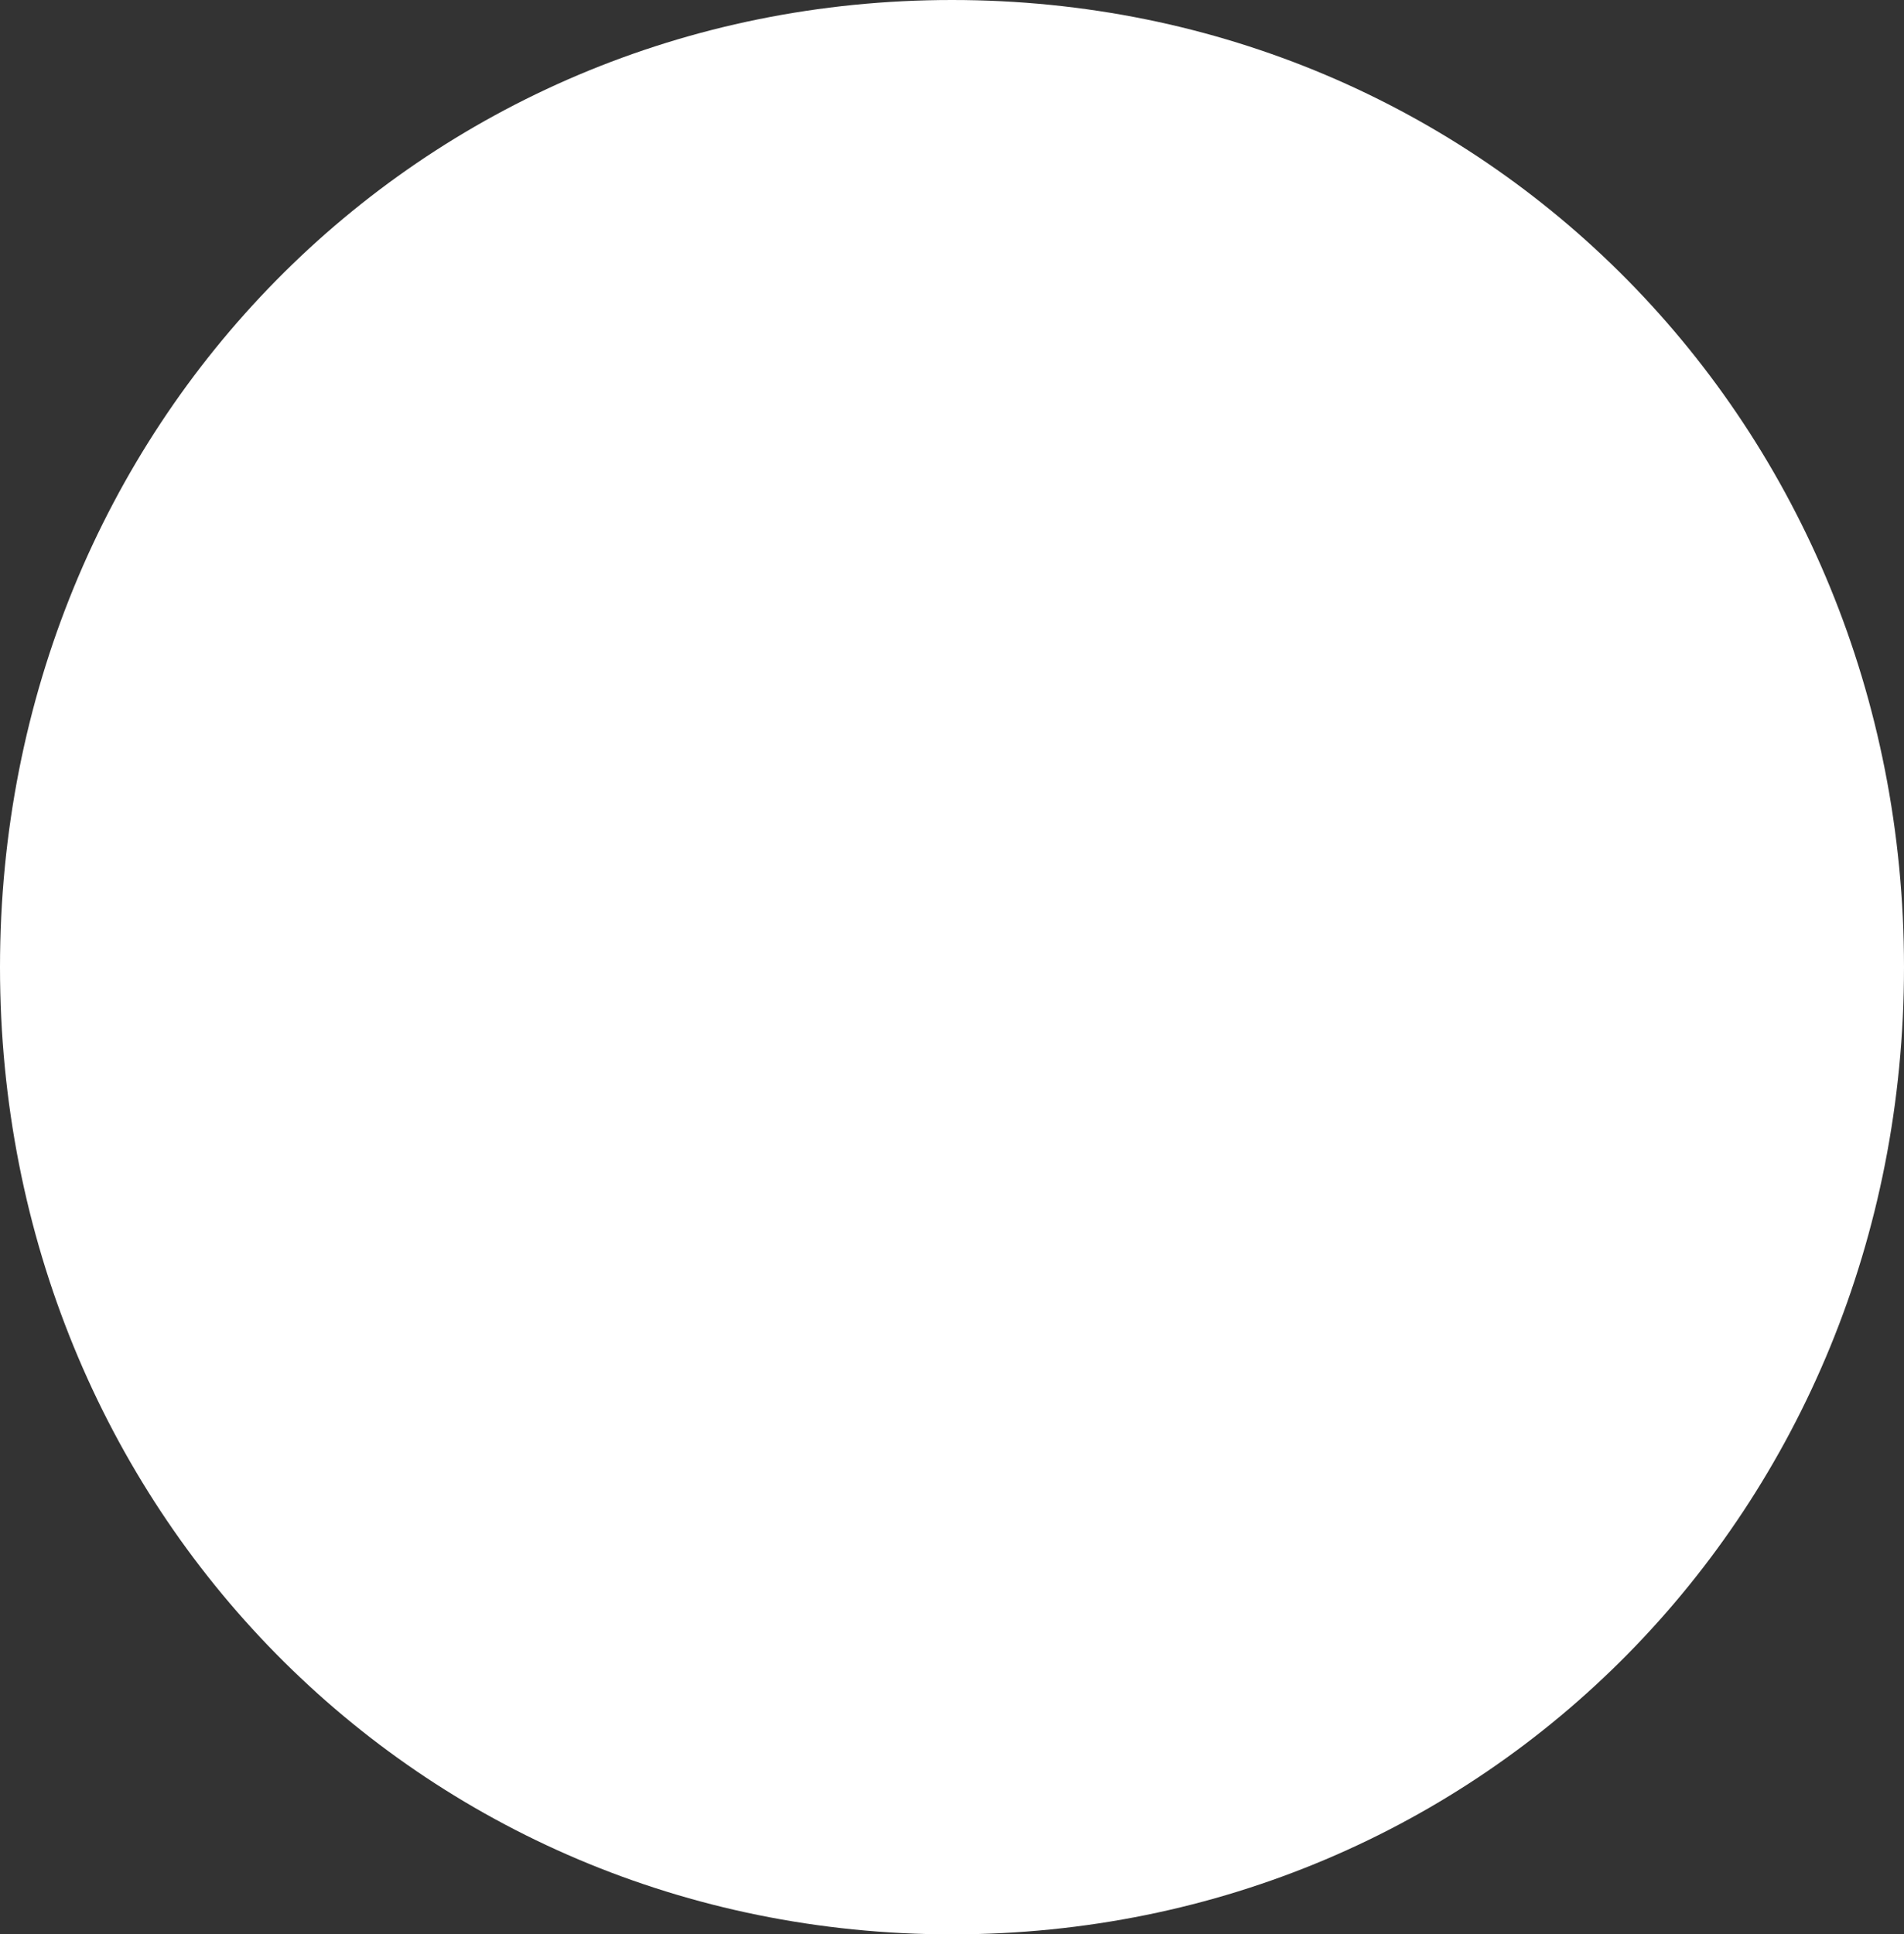 ﻿<?xml version="1.0" encoding="utf-8"?>
<svg version="1.1" xmlns:xlink="http://www.w3.org/1999/xlink" width="190px" height="193px" xmlns="http://www.w3.org/2000/svg">
  <rect width="100%" height="100%" fill="#333333" stroke="none"/>
  <g transform="matrix(1 0 0 1 -1018 -483 )">
    <path d="M 1113 483  C 1166.2 483  1208 525.46  1208 579.5  C 1208 633.54  1166.2 676  1113 676  C 1059.8 676  1018 633.54  1018 579.5  C 1018 525.46  1059.8 483  1113 483  Z " fill-rule="nonzero" fill="#ffffff" stroke="none" />
  </g>
</svg>